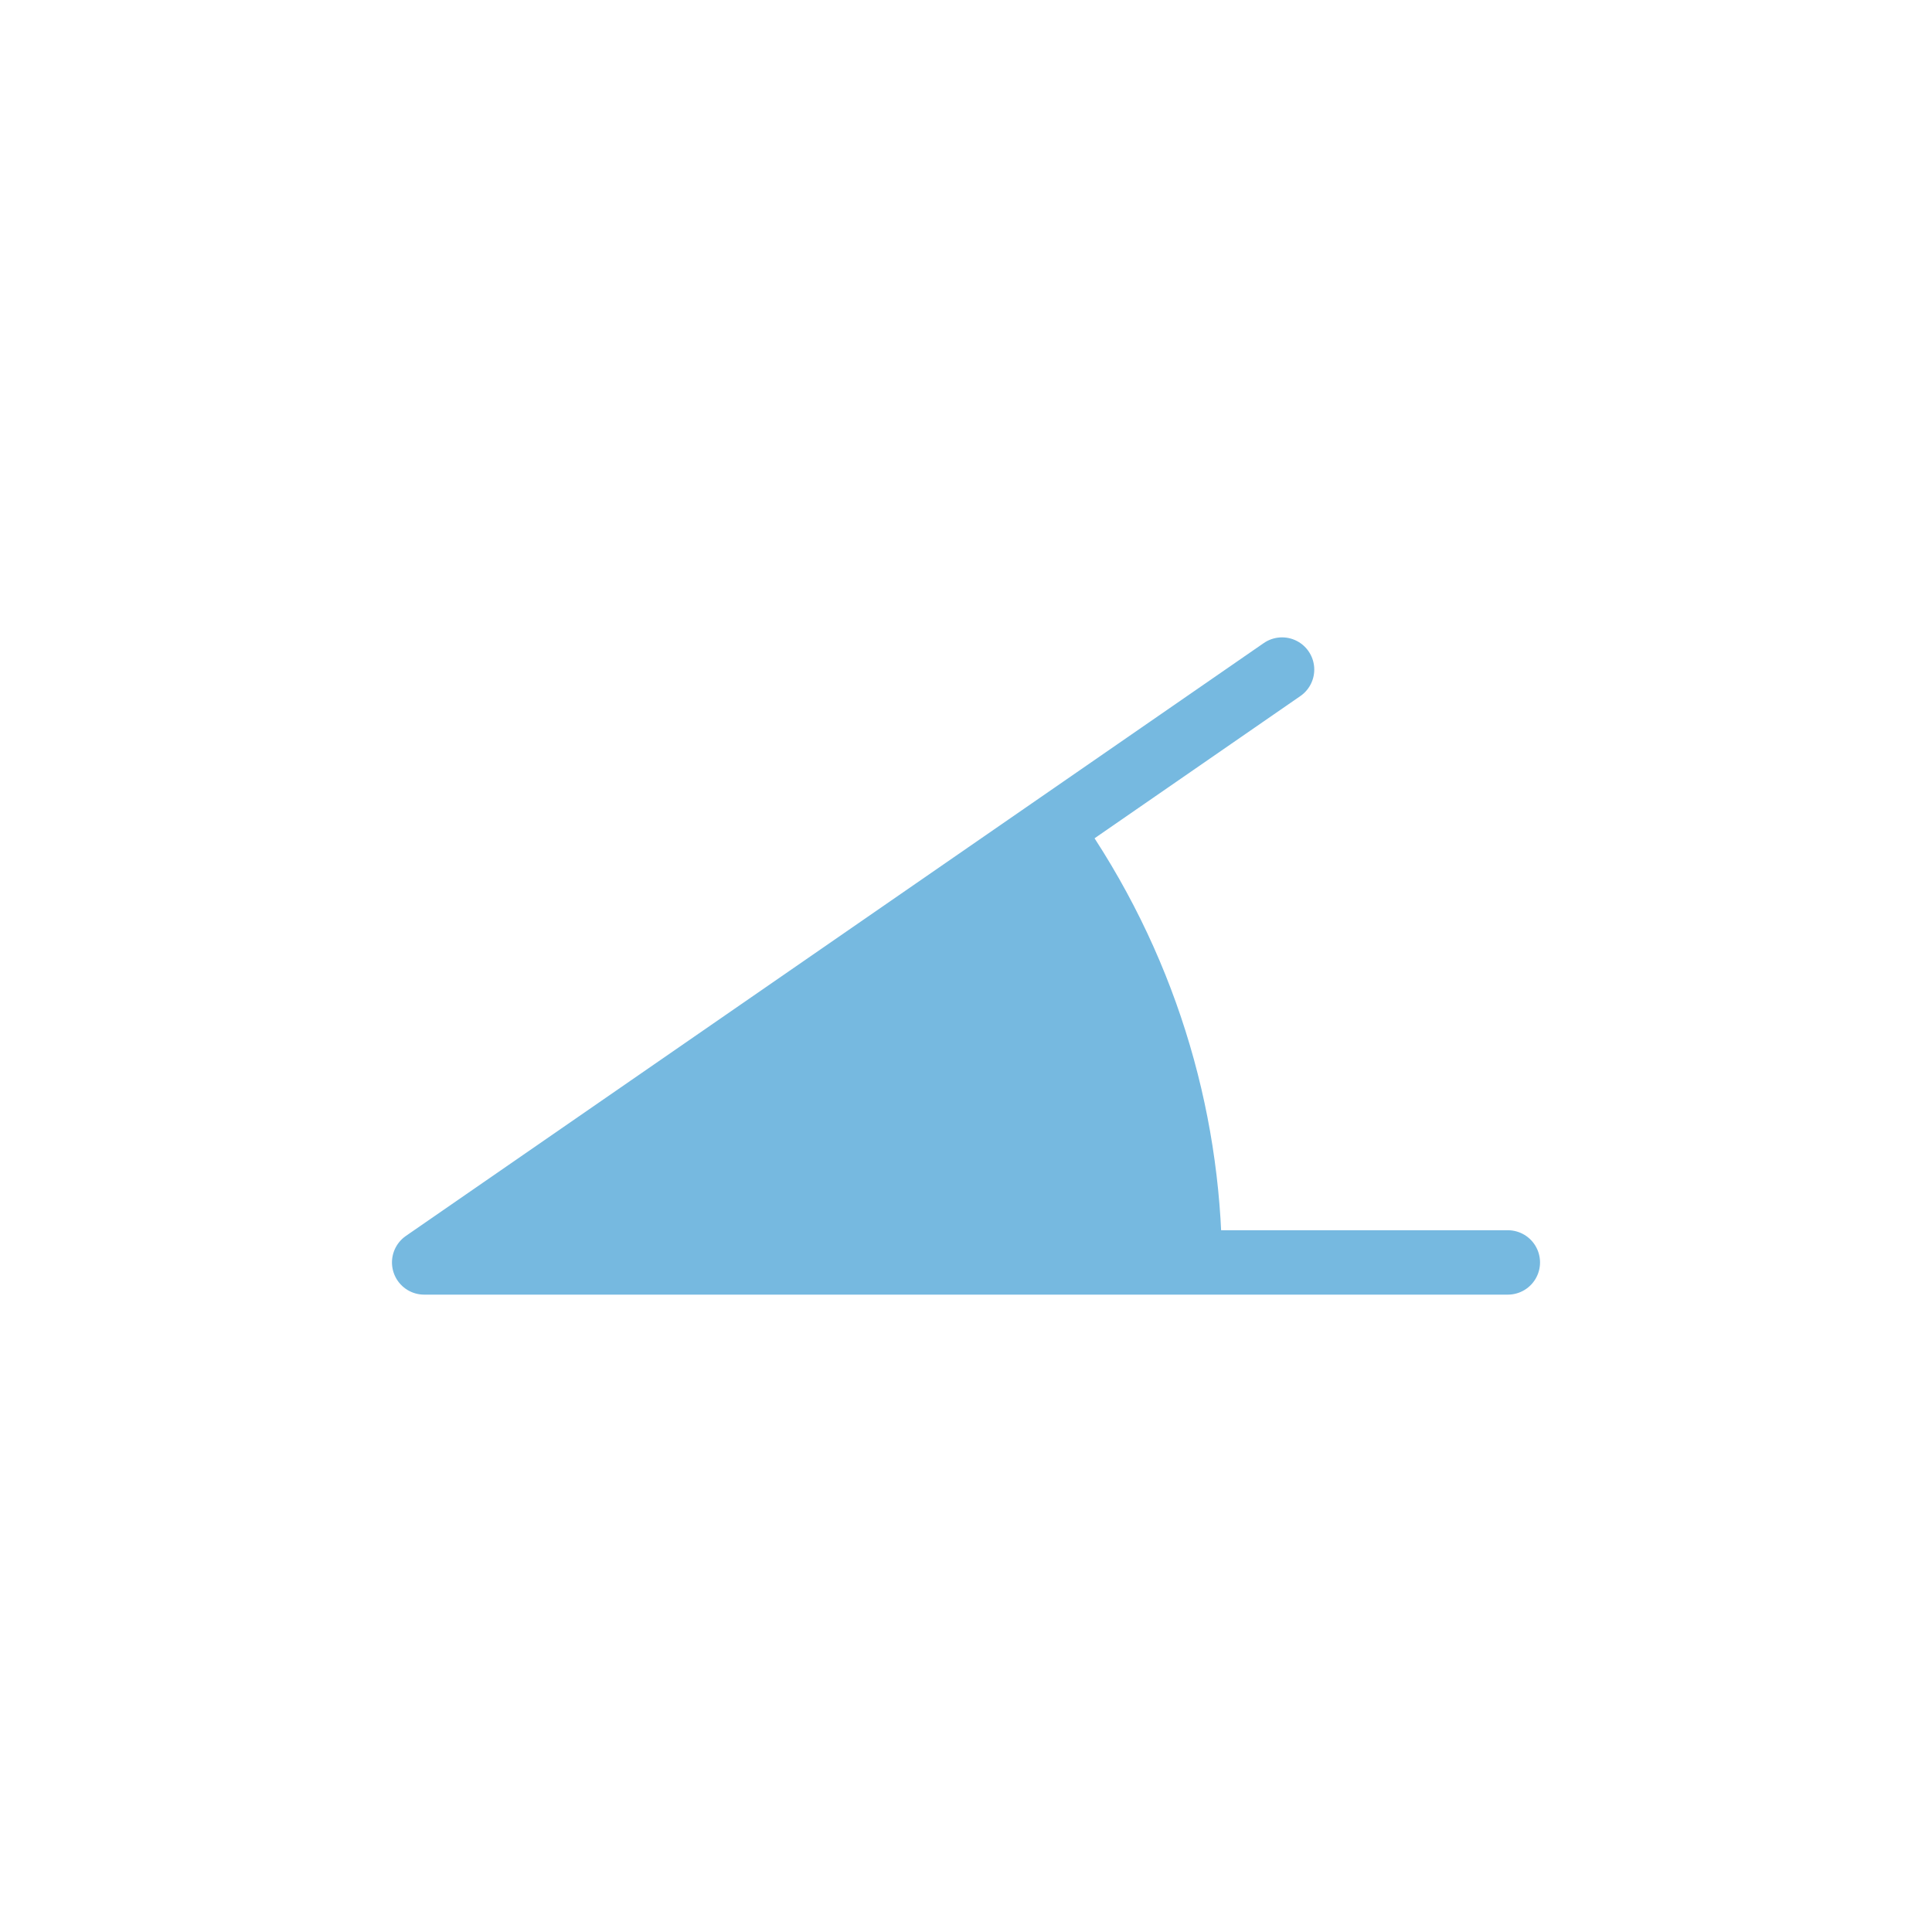 <?xml version="1.0" encoding="utf-8"?>
<!-- Generator: Adobe Illustrator 16.0.3, SVG Export Plug-In . SVG Version: 6.00 Build 0)  -->
<!DOCTYPE svg PUBLIC "-//W3C//DTD SVG 1.1//EN" "http://www.w3.org/Graphics/SVG/1.1/DTD/svg11.dtd">
<svg version="1.1" id="圖層_1" xmlns="http://www.w3.org/2000/svg" xmlns:xlink="http://www.w3.org/1999/xlink" x="0px" y="0px"
	 width="120px" height="120px" viewBox="0 0 120 120" enable-background="new 0 0 120 120" xml:space="preserve">
<g>
	<path fill-rule="evenodd" clip-rule="evenodd" fill="#76B9E0" d="M26.507,78.084c0,0,40.313-27.735,40.424-27.575
		c5.98,8.503,8.895,18.239,8.973,27.903L26.507,78.084z"/>
	
		<polyline fill-rule="evenodd" clip-rule="evenodd" fill="none" stroke="#76B9E0" stroke-width="4" stroke-linecap="round" stroke-linejoin="round" stroke-miterlimit="10" points="
		93.654,78.412 26.346,78.412 79.631,41.588 	"/>
</g>
</svg>
